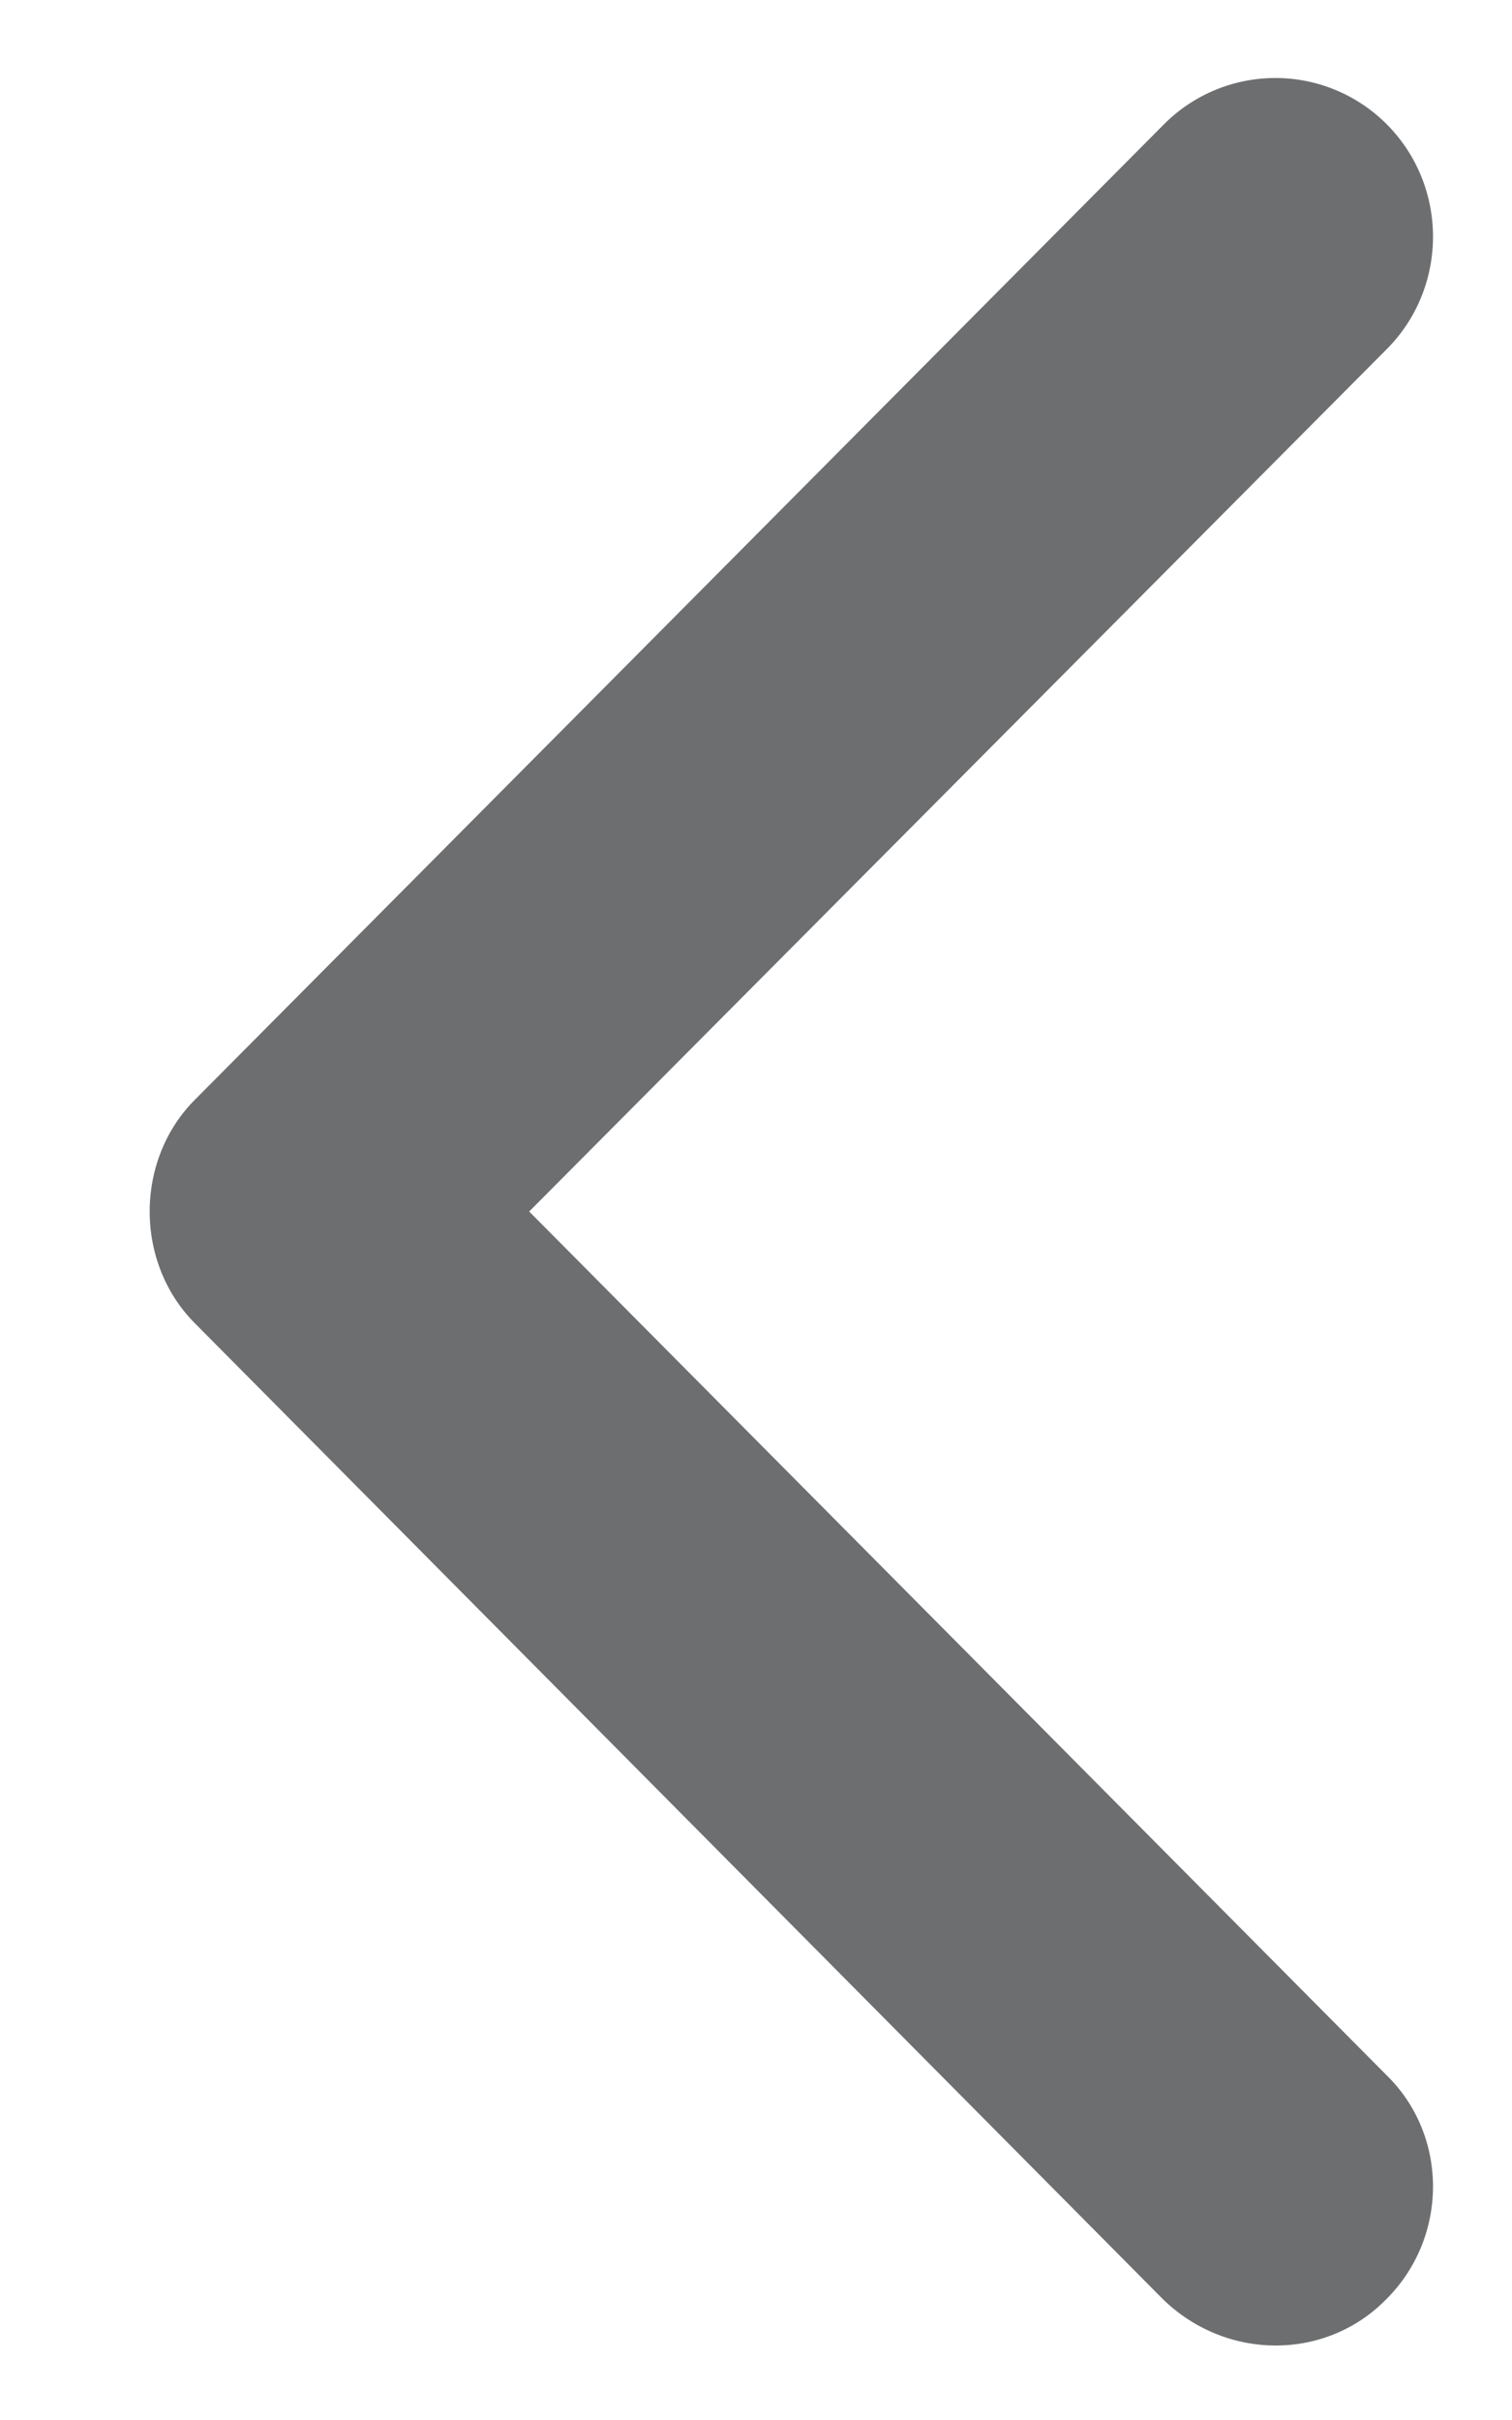 <svg xmlns="http://www.w3.org/2000/svg" width="10" height="16" viewBox="0 0 10 16"><path fill="#6d6e70" d="M1.29 8.75l6.4 6.45c.42.41 1.08.41 1.48 0 .41-.41.41-1.08 0-1.48L3.5 8.01l5.67-5.7c.41-.41.41-1.08 0-1.49a1.04 1.04 0 0 0-1.47 0L1.29 7.27c-.2.2-.3.47-.3.74s.1.54.3.74z"/></svg>
